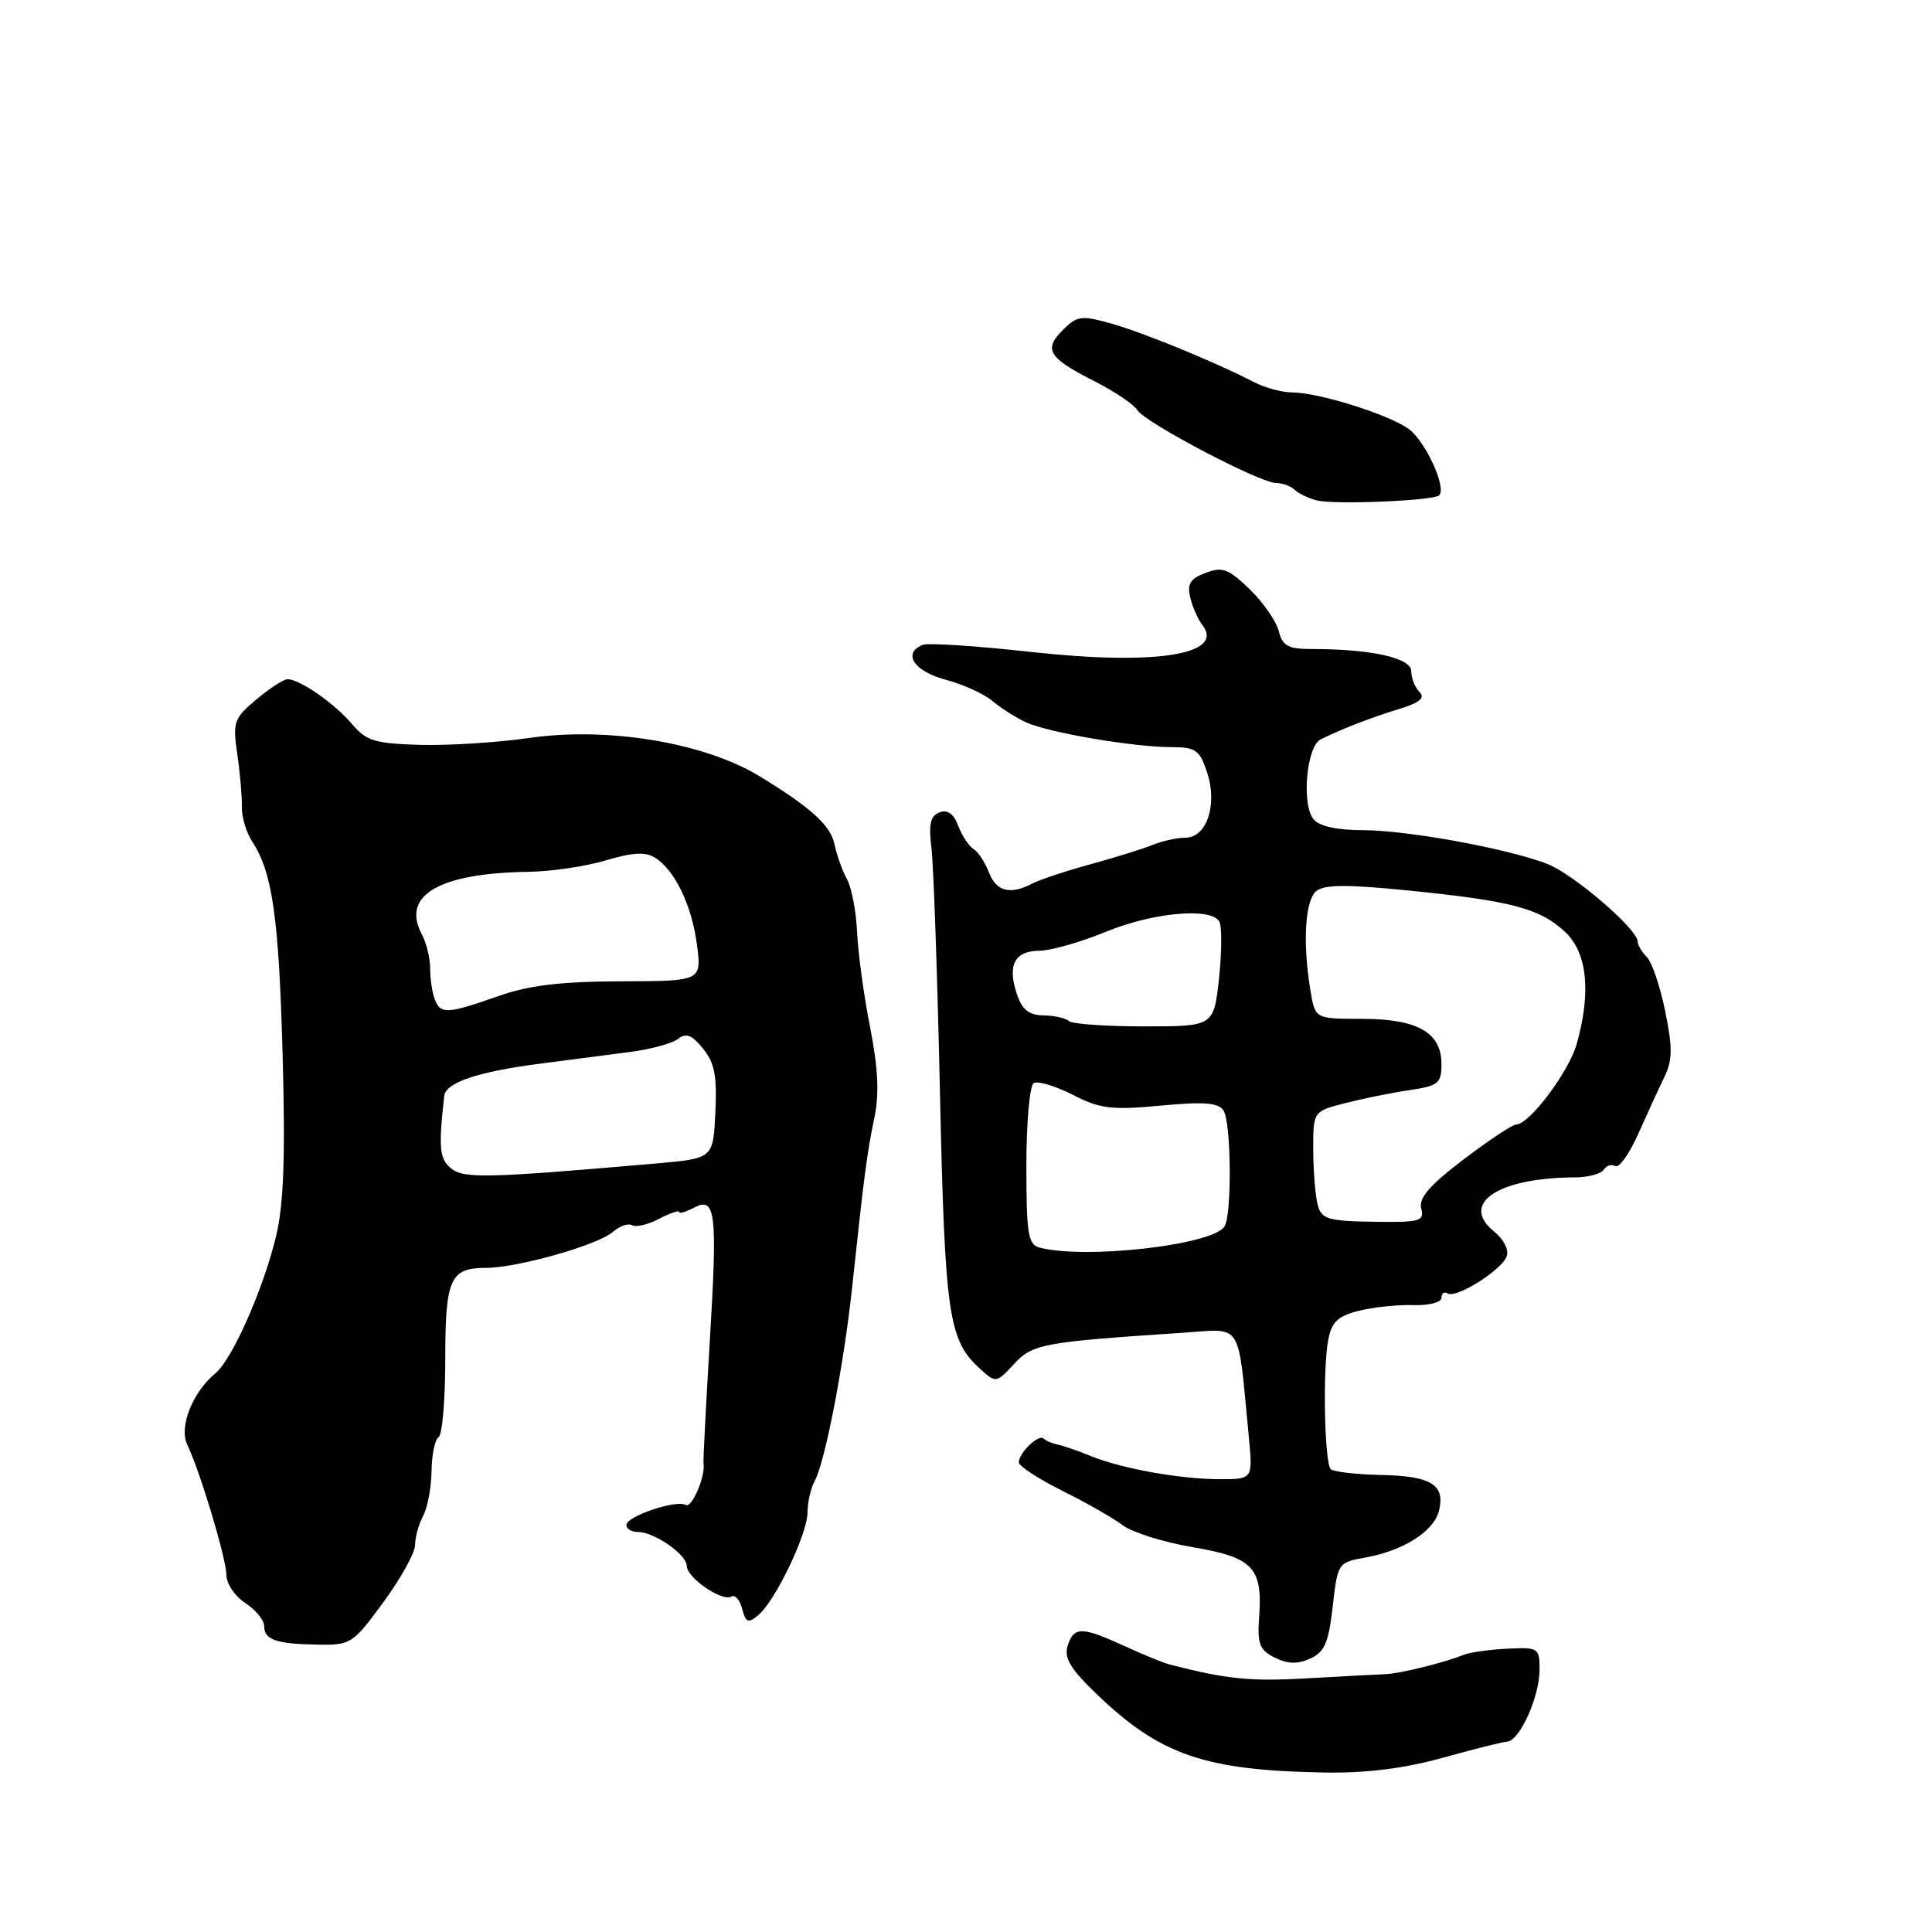<?xml version="1.0" encoding="UTF-8" standalone="no"?>
<!DOCTYPE svg PUBLIC "-//W3C//DTD SVG 1.1//EN" "http://www.w3.org/Graphics/SVG/1.1/DTD/svg11.dtd" >
<svg xmlns="http://www.w3.org/2000/svg" xmlns:xlink="http://www.w3.org/1999/xlink" version="1.1" viewBox="0 0 256 256">
 <g >
 <path fill="currentColor"
d=" M 191.07 232.94 C 195.16 231.80 199.05 230.83 199.72 230.77 C 201.39 230.63 204.00 224.82 204.00 221.23 C 204.00 218.36 203.84 218.26 199.75 218.46 C 197.41 218.57 194.82 218.93 194.00 219.26 C 191.17 220.37 185.50 221.77 183.50 221.84 C 182.40 221.88 177.68 222.13 173.00 222.40 C 165.62 222.81 162.55 222.50 155.00 220.56 C 154.18 220.35 151.47 219.24 149.00 218.11 C 143.33 215.51 142.29 215.50 141.47 218.08 C 140.96 219.70 141.84 221.15 145.40 224.56 C 153.77 232.58 159.70 234.60 175.57 234.87 C 181.01 234.96 186.06 234.33 191.07 232.94 Z  M 176.59 212.88 C 177.24 207.12 177.30 207.03 180.88 206.39 C 185.96 205.48 189.98 202.93 190.67 200.19 C 191.53 196.74 189.65 195.57 182.97 195.44 C 179.68 195.37 176.69 195.02 176.33 194.67 C 175.50 193.83 175.25 181.40 176.00 177.53 C 176.45 175.17 177.27 174.39 180.03 173.69 C 181.94 173.21 185.19 172.87 187.25 172.93 C 189.35 173.00 191.00 172.57 191.00 171.97 C 191.00 171.37 191.37 171.11 191.82 171.39 C 192.95 172.09 198.93 168.34 199.64 166.49 C 199.97 165.63 199.27 164.23 197.97 163.18 C 193.39 159.46 198.50 156.05 208.69 156.01 C 210.45 156.00 212.16 155.54 212.51 154.98 C 212.86 154.42 213.54 154.22 214.03 154.52 C 214.52 154.82 215.88 152.92 217.06 150.28 C 218.23 147.65 219.79 144.25 220.53 142.73 C 221.62 140.48 221.64 138.85 220.65 134.00 C 219.98 130.72 218.89 127.49 218.22 126.82 C 217.55 126.15 217.00 125.22 217.00 124.76 C 217.00 123.12 208.45 115.78 205.00 114.46 C 199.65 112.41 186.40 110.00 180.52 110.00 C 177.17 110.00 174.81 109.48 174.06 108.57 C 172.43 106.61 173.12 98.89 175.00 97.97 C 177.96 96.52 181.56 95.12 185.34 93.96 C 188.12 93.11 188.88 92.48 188.09 91.69 C 187.49 91.09 187.00 89.85 187.00 88.94 C 187.00 87.18 181.72 86.00 173.88 86.00 C 170.67 86.00 169.94 85.61 169.44 83.62 C 169.11 82.31 167.38 79.82 165.59 78.08 C 162.77 75.36 161.97 75.06 159.74 75.91 C 157.70 76.68 157.28 77.37 157.72 79.20 C 158.03 80.46 158.74 82.08 159.30 82.79 C 162.40 86.75 153.13 88.21 136.57 86.38 C 129.43 85.59 123.01 85.17 122.30 85.44 C 119.52 86.51 121.08 88.94 125.25 90.05 C 127.59 90.67 130.40 91.95 131.50 92.88 C 132.60 93.82 134.62 95.10 136.00 95.73 C 138.99 97.09 150.23 99.00 155.25 99.00 C 158.44 99.00 158.97 99.38 159.95 102.36 C 161.36 106.63 159.90 111.00 157.07 111.00 C 155.98 111.00 154.06 111.42 152.80 111.93 C 151.53 112.45 147.80 113.61 144.50 114.52 C 141.20 115.42 137.72 116.58 136.76 117.08 C 133.87 118.61 132.00 118.13 131.04 115.60 C 130.53 114.28 129.62 112.88 129.00 112.50 C 128.38 112.12 127.47 110.73 126.97 109.42 C 126.36 107.82 125.55 107.24 124.49 107.64 C 123.28 108.10 123.03 109.22 123.42 112.37 C 123.70 114.64 124.21 129.25 124.55 144.84 C 125.21 174.44 125.67 177.58 129.91 181.42 C 131.96 183.27 132.03 183.26 134.36 180.74 C 136.84 178.07 138.15 177.83 156.70 176.60 C 164.78 176.07 163.97 174.81 165.46 190.25 C 166.02 196.00 166.02 196.00 161.65 196.00 C 156.40 196.00 148.62 194.60 144.50 192.92 C 142.85 192.24 140.90 191.57 140.16 191.42 C 139.42 191.27 138.58 190.91 138.29 190.62 C 137.64 189.98 135.00 192.50 135.00 193.77 C 135.00 194.26 137.59 195.96 140.75 197.53 C 143.91 199.10 147.52 201.16 148.78 202.11 C 150.03 203.05 154.20 204.36 158.04 205.01 C 166.04 206.36 167.32 207.71 166.84 214.30 C 166.59 217.84 166.90 218.64 168.91 219.64 C 170.63 220.50 171.93 220.53 173.61 219.77 C 175.52 218.90 176.05 217.67 176.59 212.88 Z  M 50.81 212.29 C 53.11 209.15 55.00 205.74 55.00 204.72 C 55.00 203.70 55.48 201.97 56.06 200.88 C 56.65 199.79 57.15 197.11 57.18 194.93 C 57.21 192.75 57.63 190.73 58.12 190.43 C 58.60 190.13 59.00 185.50 59.00 180.14 C 59.00 169.43 59.64 168.00 64.38 168.00 C 68.52 168.00 79.15 165.00 81.19 163.25 C 82.11 162.45 83.27 162.05 83.76 162.35 C 84.25 162.65 85.85 162.27 87.32 161.51 C 88.79 160.74 90.00 160.33 90.00 160.59 C 90.00 160.86 90.87 160.60 91.93 160.04 C 94.84 158.48 95.09 160.54 94.04 177.92 C 93.53 186.40 93.16 193.60 93.22 193.92 C 93.52 195.55 91.66 199.91 90.87 199.42 C 89.65 198.67 83.00 200.91 83.00 202.08 C 83.00 202.58 83.69 203.00 84.54 203.00 C 86.71 203.00 91.00 205.99 91.00 207.50 C 91.00 209.05 95.72 212.29 96.91 211.55 C 97.39 211.26 98.03 211.99 98.34 213.18 C 98.81 215.00 99.14 215.13 100.46 214.03 C 102.73 212.15 107.00 203.25 107.00 200.40 C 107.00 199.07 107.43 197.19 107.95 196.24 C 109.33 193.70 111.82 180.85 112.92 170.50 C 114.52 155.53 114.90 152.68 115.86 148.11 C 116.52 144.96 116.36 141.56 115.29 136.11 C 114.46 131.92 113.69 126.25 113.57 123.50 C 113.44 120.75 112.84 117.60 112.23 116.50 C 111.62 115.40 110.86 113.26 110.54 111.75 C 110.03 109.34 107.32 106.91 100.60 102.83 C 93.27 98.39 80.52 96.28 70.15 97.78 C 65.94 98.39 59.42 98.80 55.65 98.70 C 49.67 98.52 48.54 98.18 46.65 95.95 C 44.37 93.24 39.72 90.00 38.11 90.00 C 37.58 90.00 35.72 91.21 33.97 92.68 C 30.99 95.19 30.82 95.66 31.44 99.93 C 31.81 102.44 32.08 105.59 32.05 106.92 C 32.02 108.25 32.63 110.32 33.42 111.51 C 36.10 115.61 36.95 121.56 37.45 139.82 C 37.82 153.36 37.59 159.60 36.58 163.81 C 34.89 170.83 30.78 180.11 28.54 181.97 C 25.52 184.47 23.70 189.05 24.80 191.39 C 26.57 195.13 30.00 206.58 30.00 208.71 C 30.00 209.84 31.12 211.51 32.50 212.41 C 33.88 213.31 35.00 214.67 35.00 215.44 C 35.00 217.28 36.56 217.83 42.06 217.92 C 46.48 218.00 46.74 217.83 50.81 212.29 Z  M 190.70 65.63 C 191.71 64.62 188.87 58.45 186.66 56.84 C 183.99 54.91 174.71 52.00 171.22 52.00 C 169.89 52.00 167.61 51.38 166.15 50.63 C 161.02 47.97 151.45 44.05 147.20 42.86 C 143.29 41.76 142.72 41.84 140.83 43.73 C 138.23 46.32 138.91 47.41 145.01 50.51 C 147.69 51.87 150.25 53.59 150.69 54.33 C 151.67 55.97 166.95 64.00 169.09 64.00 C 169.92 64.00 171.03 64.41 171.55 64.90 C 172.07 65.40 173.40 66.03 174.50 66.31 C 176.86 66.90 189.98 66.35 190.70 65.63 Z  M 137.75 165.31 C 136.23 164.91 136.00 163.52 136.00 154.49 C 136.00 148.78 136.43 143.85 136.97 143.52 C 137.50 143.19 139.82 143.89 142.13 145.06 C 145.78 146.93 147.28 147.11 153.79 146.50 C 159.56 145.96 161.46 146.11 162.12 147.15 C 163.16 148.80 163.25 161.09 162.23 162.55 C 160.52 165.00 143.77 166.89 137.75 165.31 Z  M 174.60 159.64 C 174.29 158.46 174.02 155.20 174.01 152.38 C 174.00 147.26 174.00 147.26 178.25 146.17 C 180.59 145.57 184.41 144.79 186.75 144.45 C 190.61 143.88 191.00 143.56 191.00 140.97 C 191.00 136.80 187.80 135.00 180.41 135.00 C 174.26 135.00 174.26 135.00 173.64 131.25 C 172.59 124.91 172.92 119.31 174.41 118.08 C 175.46 117.20 178.48 117.18 186.66 118.00 C 200.23 119.36 204.02 120.36 207.35 123.45 C 210.31 126.19 210.86 131.37 208.94 138.28 C 207.91 141.98 202.65 149.00 200.91 149.00 C 200.42 149.00 197.28 151.09 193.93 153.63 C 189.42 157.06 187.96 158.75 188.32 160.13 C 188.76 161.82 188.17 161.98 181.99 161.89 C 175.92 161.79 175.11 161.55 174.60 159.64 Z  M 141.63 135.30 C 141.24 134.91 139.74 134.57 138.30 134.55 C 136.33 134.51 135.43 133.80 134.74 131.72 C 133.46 127.88 134.43 126.00 137.72 125.98 C 139.25 125.96 143.20 124.84 146.50 123.48 C 152.72 120.92 160.39 120.20 161.55 122.08 C 161.92 122.67 161.91 126.05 161.53 129.58 C 160.84 136.00 160.84 136.00 151.59 136.00 C 146.50 136.00 142.02 135.68 141.63 135.30 Z  M 59.80 154.84 C 58.23 153.60 58.09 152.12 58.86 145.23 C 59.06 143.44 63.31 142.01 71.50 140.95 C 75.35 140.45 80.75 139.75 83.50 139.39 C 86.25 139.03 89.11 138.25 89.86 137.65 C 90.90 136.82 91.69 137.13 93.16 138.95 C 94.69 140.83 95.03 142.60 94.79 147.41 C 94.50 153.50 94.50 153.50 87.00 154.16 C 64.63 156.11 61.51 156.19 59.80 154.84 Z  M 57.61 132.42 C 57.27 131.55 57.00 129.72 57.00 128.35 C 57.00 126.99 56.50 124.94 55.90 123.81 C 53.13 118.65 58.16 115.69 70.00 115.52 C 73.03 115.48 77.66 114.80 80.29 114.00 C 83.80 112.95 85.54 112.85 86.79 113.64 C 89.43 115.30 91.70 120.02 92.36 125.25 C 92.96 130.00 92.96 130.00 82.23 130.03 C 74.25 130.06 70.09 130.56 66.00 132.00 C 59.25 134.37 58.37 134.42 57.61 132.42 Z "/>
</g>
</svg>